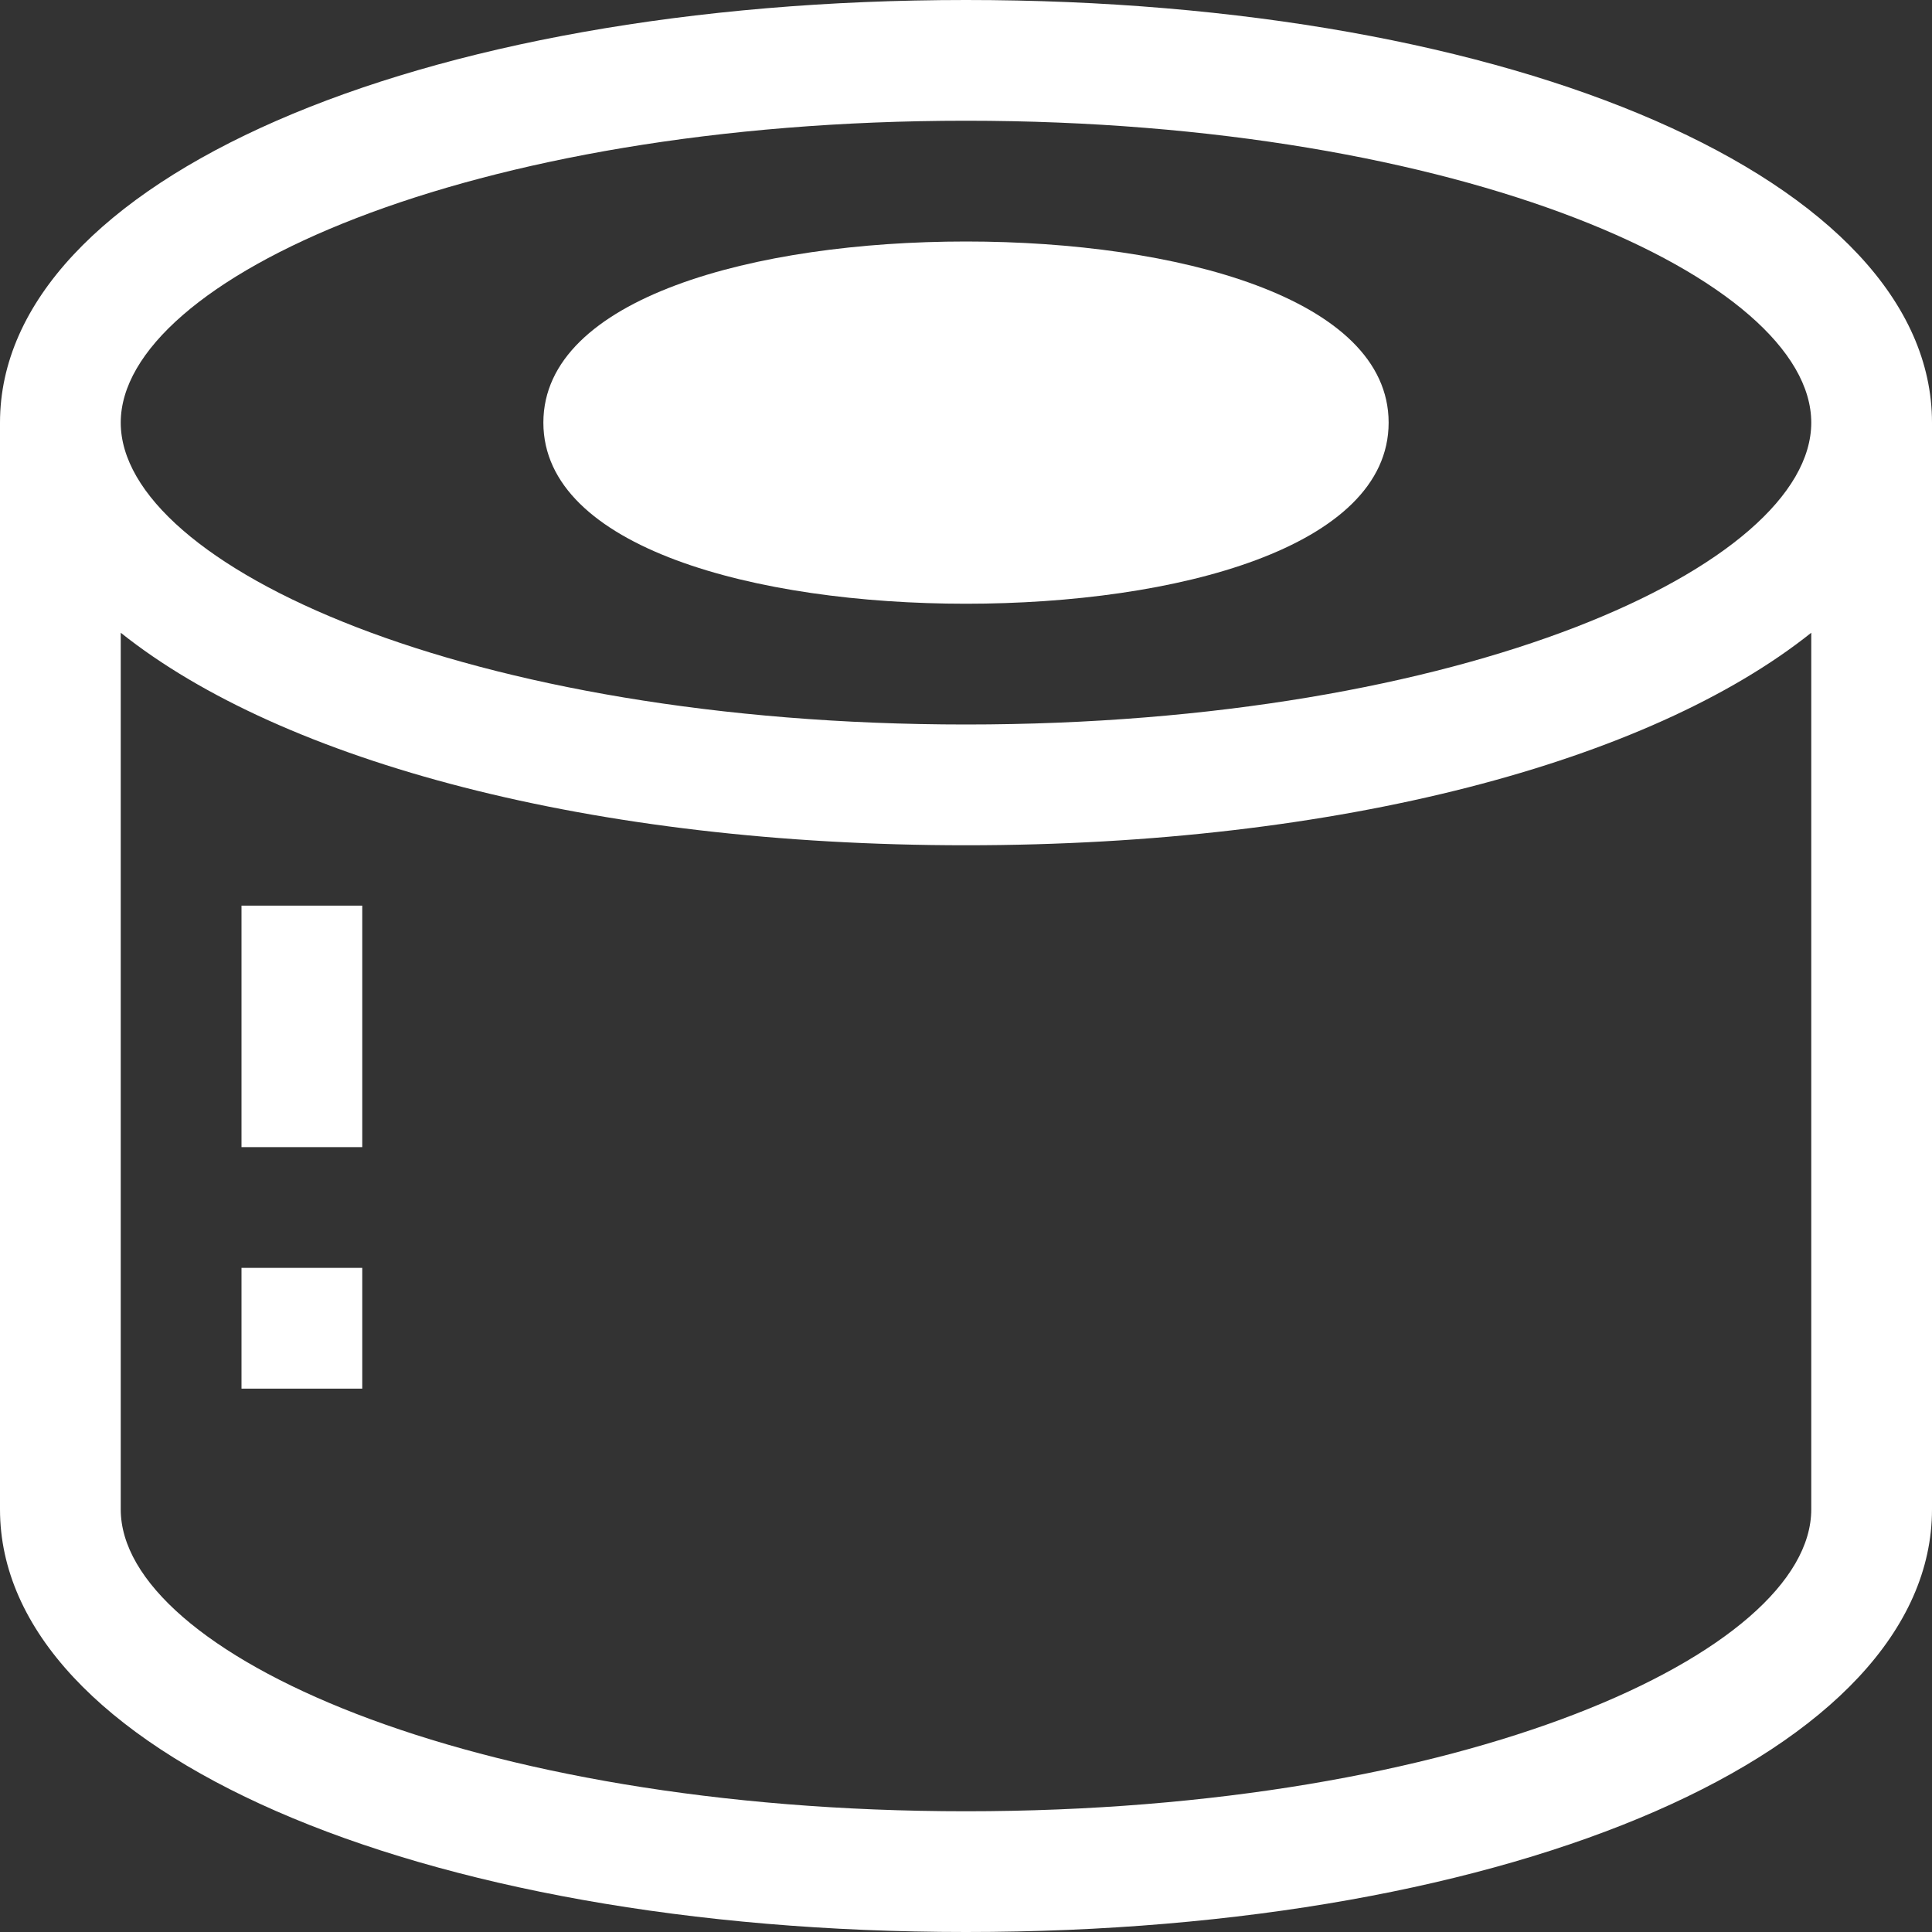 <svg width="77" height="77" viewBox="0 0 77 77" fill="none" xmlns="http://www.w3.org/2000/svg">
<rect x="0" y="0" width="77" height="77" fill="#333333" stroke="none"/>
<path d="M38.5 0C16.555 0 0 7.219 0 16.844V60.156C0 69.781 16.555 77 38.5 77C60.445 77 77 69.781 77 60.156V16.844C77 7.219 60.445 0 38.5 0ZM72.188 60.156C72.188 65.859 58.352 72.188 38.5 72.188C18.648 72.188 4.812 65.859 4.812 60.156V25.218C11.261 30.367 23.629 33.688 38.5 33.688C53.371 33.688 65.739 30.367 72.188 25.218V60.156ZM38.5 28.875C18.648 28.875 4.812 22.547 4.812 16.844C4.812 11.141 18.648 4.812 38.5 4.812C58.352 4.812 72.188 11.141 72.188 16.844C72.188 22.547 58.352 28.875 38.5 28.875Z" fill="white"/>
<path d="M38.5 9.625C30.126 9.625 21.656 11.863 21.656 16.844C21.656 21.825 30.126 24.062 38.5 24.062C46.874 24.062 55.344 21.825 55.344 16.844C55.344 11.863 46.874 9.625 38.5 9.625Z" fill="white"/>
<path d="M14.438 36.094H9.625V45.719H14.438V36.094Z" fill="white"/>
<path d="M14.438 50.531H9.625V55.344H14.438V50.531Z" fill="white"/>
</svg>
